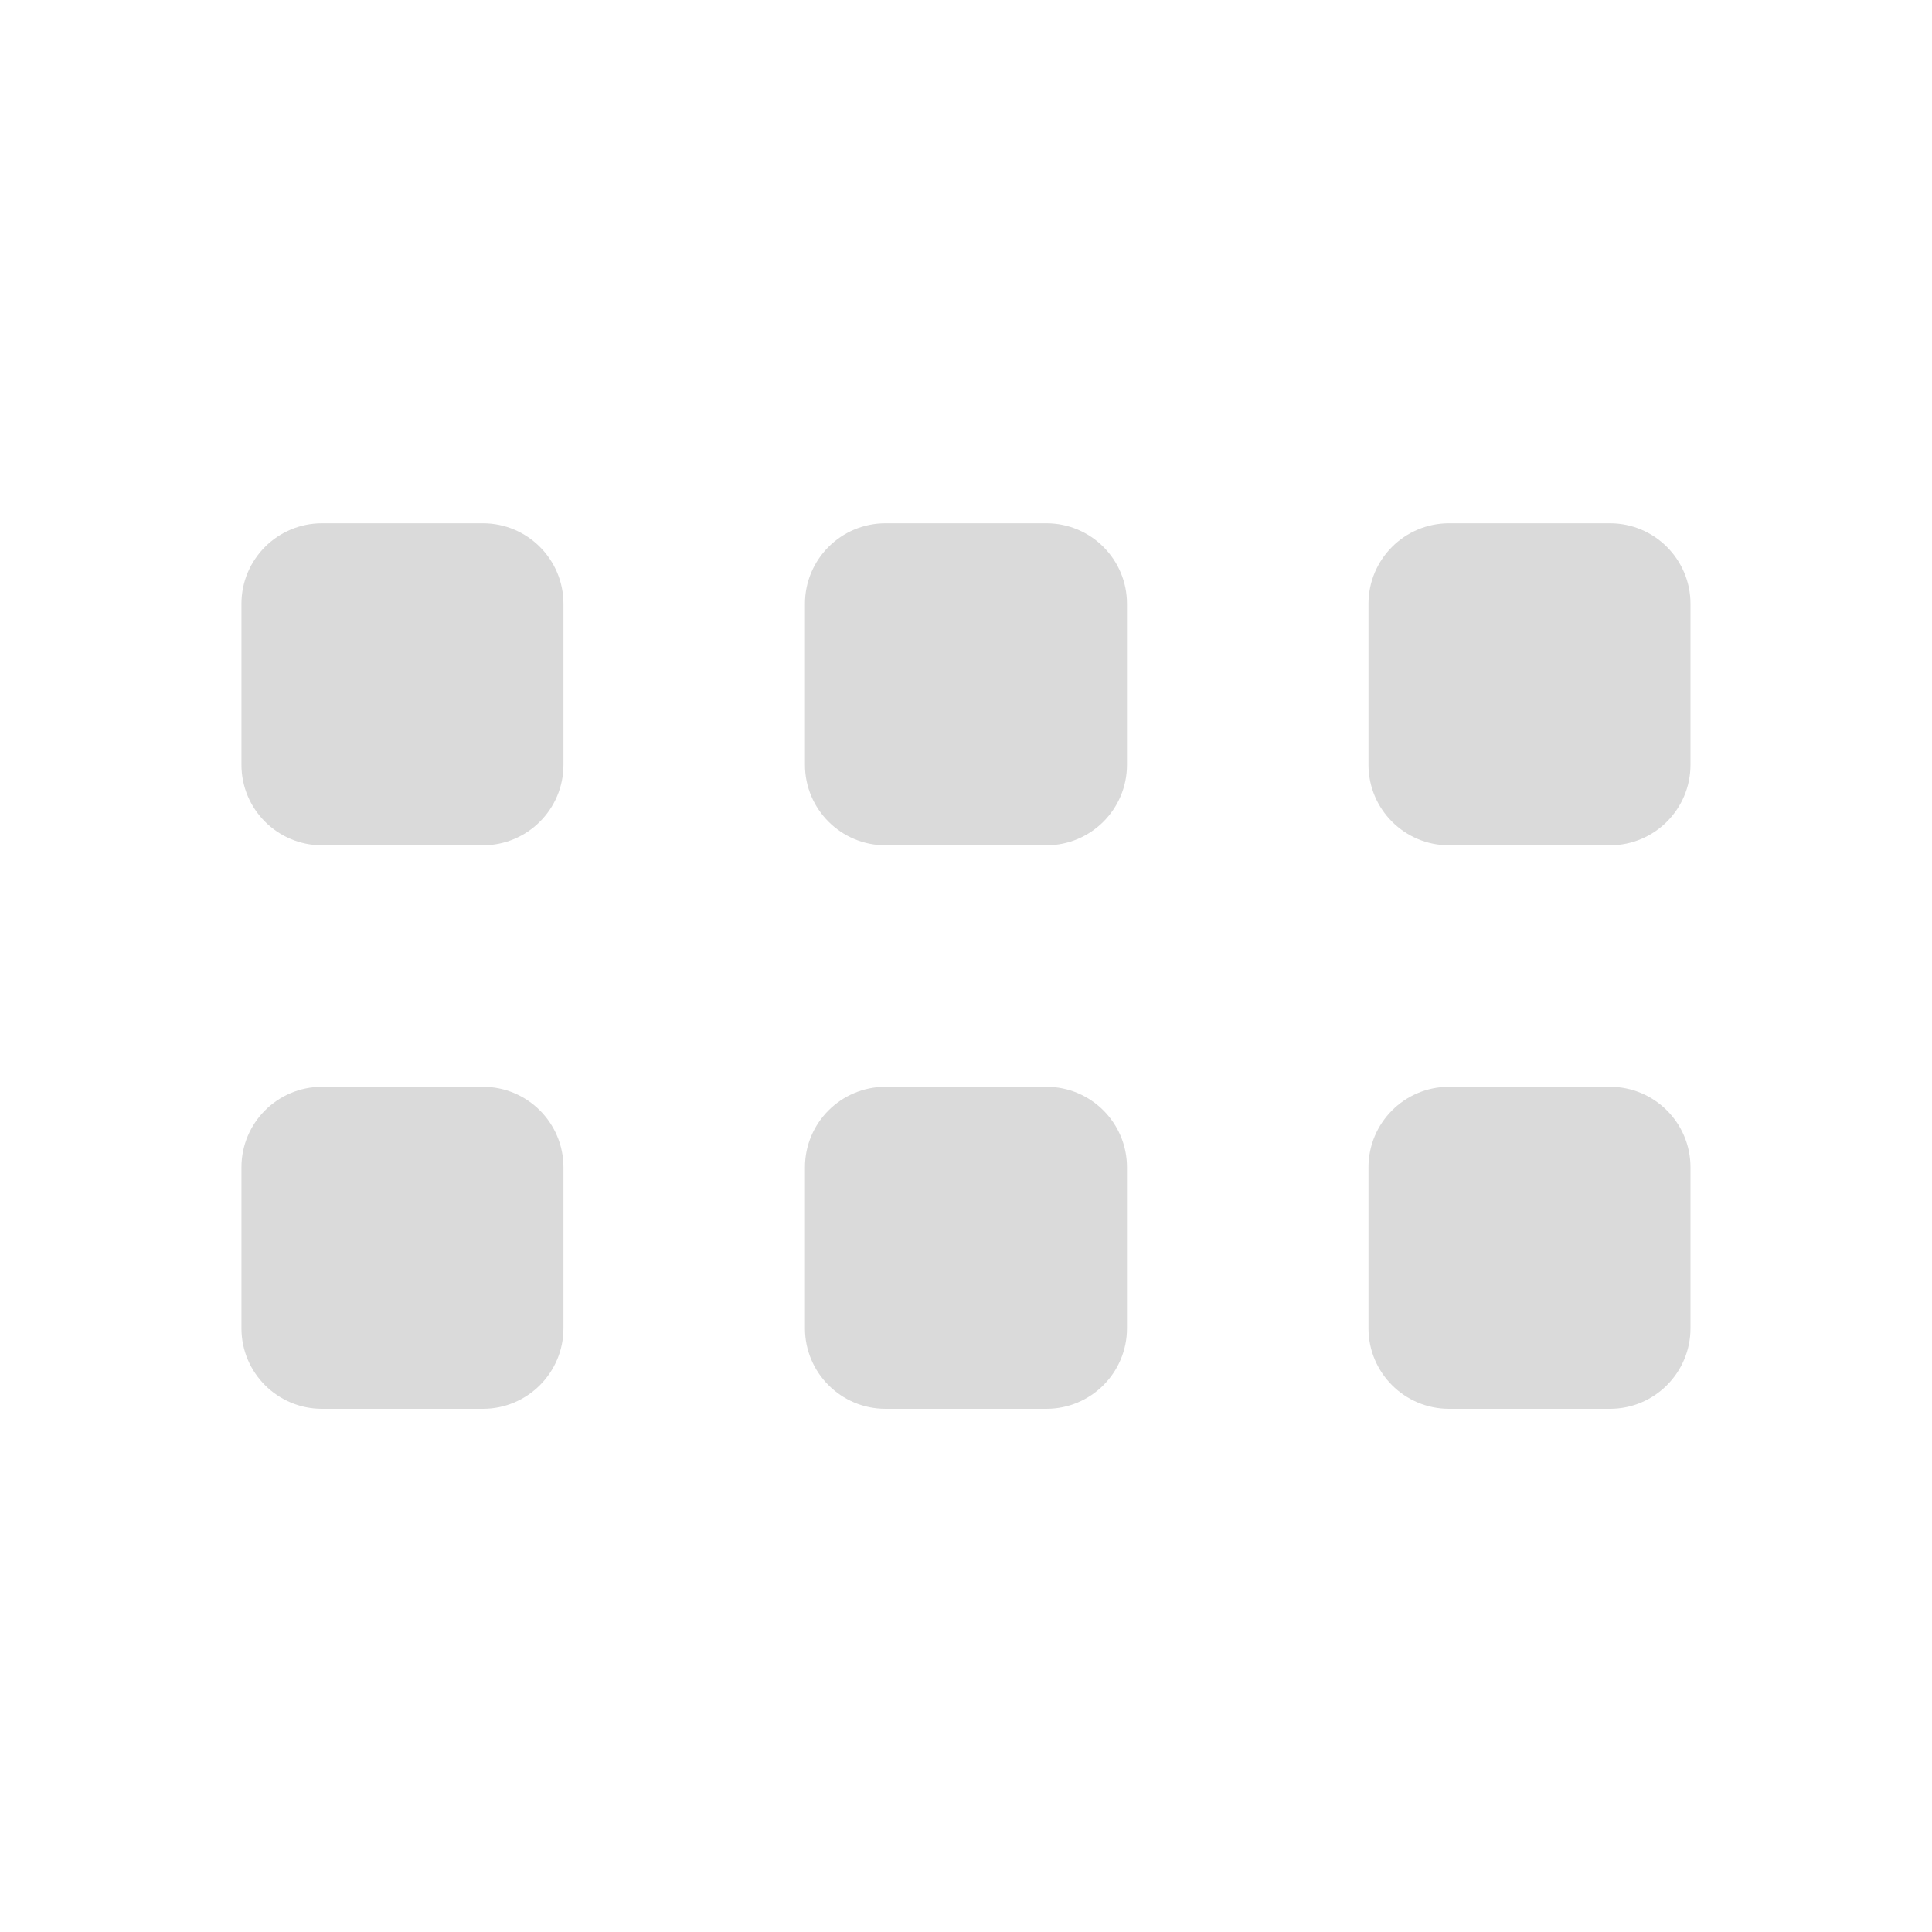 <svg width="24px" height="24px" version="1.1" viewBox="0 0 256 256" xmlns="http://www.w3.org/2000/svg">
 <g fill="#dadada" font-family="none" font-size="none" font-weight="none" stroke-dasharray="" stroke-miterlimit="10" text-anchor="none" style="mix-blend-mode:normal">
  <g transform="matrix(0 10.667 -10.667 0 256 -37.333)">
   <path d="m18 3c-0.552 0-1 0.448-1 1v2c0 0.552 0.448 1 1 1h2c0.552 0 1-0.448 1-1v-2c0-0.552-0.448-1-1-1z"/>
   <path d="m18 10c-0.552 0-1 0.448-1 1v2c0 0.552 0.448 1 1 1h2c0.552 0 1-0.448 1-1v-2c0-0.552-0.448-1-1-1z"/>
   <path d="m18 17c-0.552 0-1 0.448-1 1v2c0 0.552 0.448 1 1 1h2c0.552 0 1-0.448 1-1v-2c0-0.552-0.448-1-1-1z"/>
   <path d="m11 17c-0.552 0-1 0.448-1 1v2c0 0.552 0.448 1 1 1h2c0.552 0 1-0.448 1-1v-2c0-0.552-0.448-1-1-1z"/>
   <path d="m11 10c-0.552 0-1 0.448-1 1v2c0 0.552 0.448 1 1 1h2c0.552 0 1-0.448 1-1v-2c0-0.552-0.448-1-1-1z"/>
   <path d="m11 3c-0.552 0-1 0.448-1 1v2c0 0.552 0.448 1 1 1h2c0.552 0 1-0.448 1-1v-2c0-0.552-0.448-1-1-1z"/>
  </g>
 </g>
</svg>
